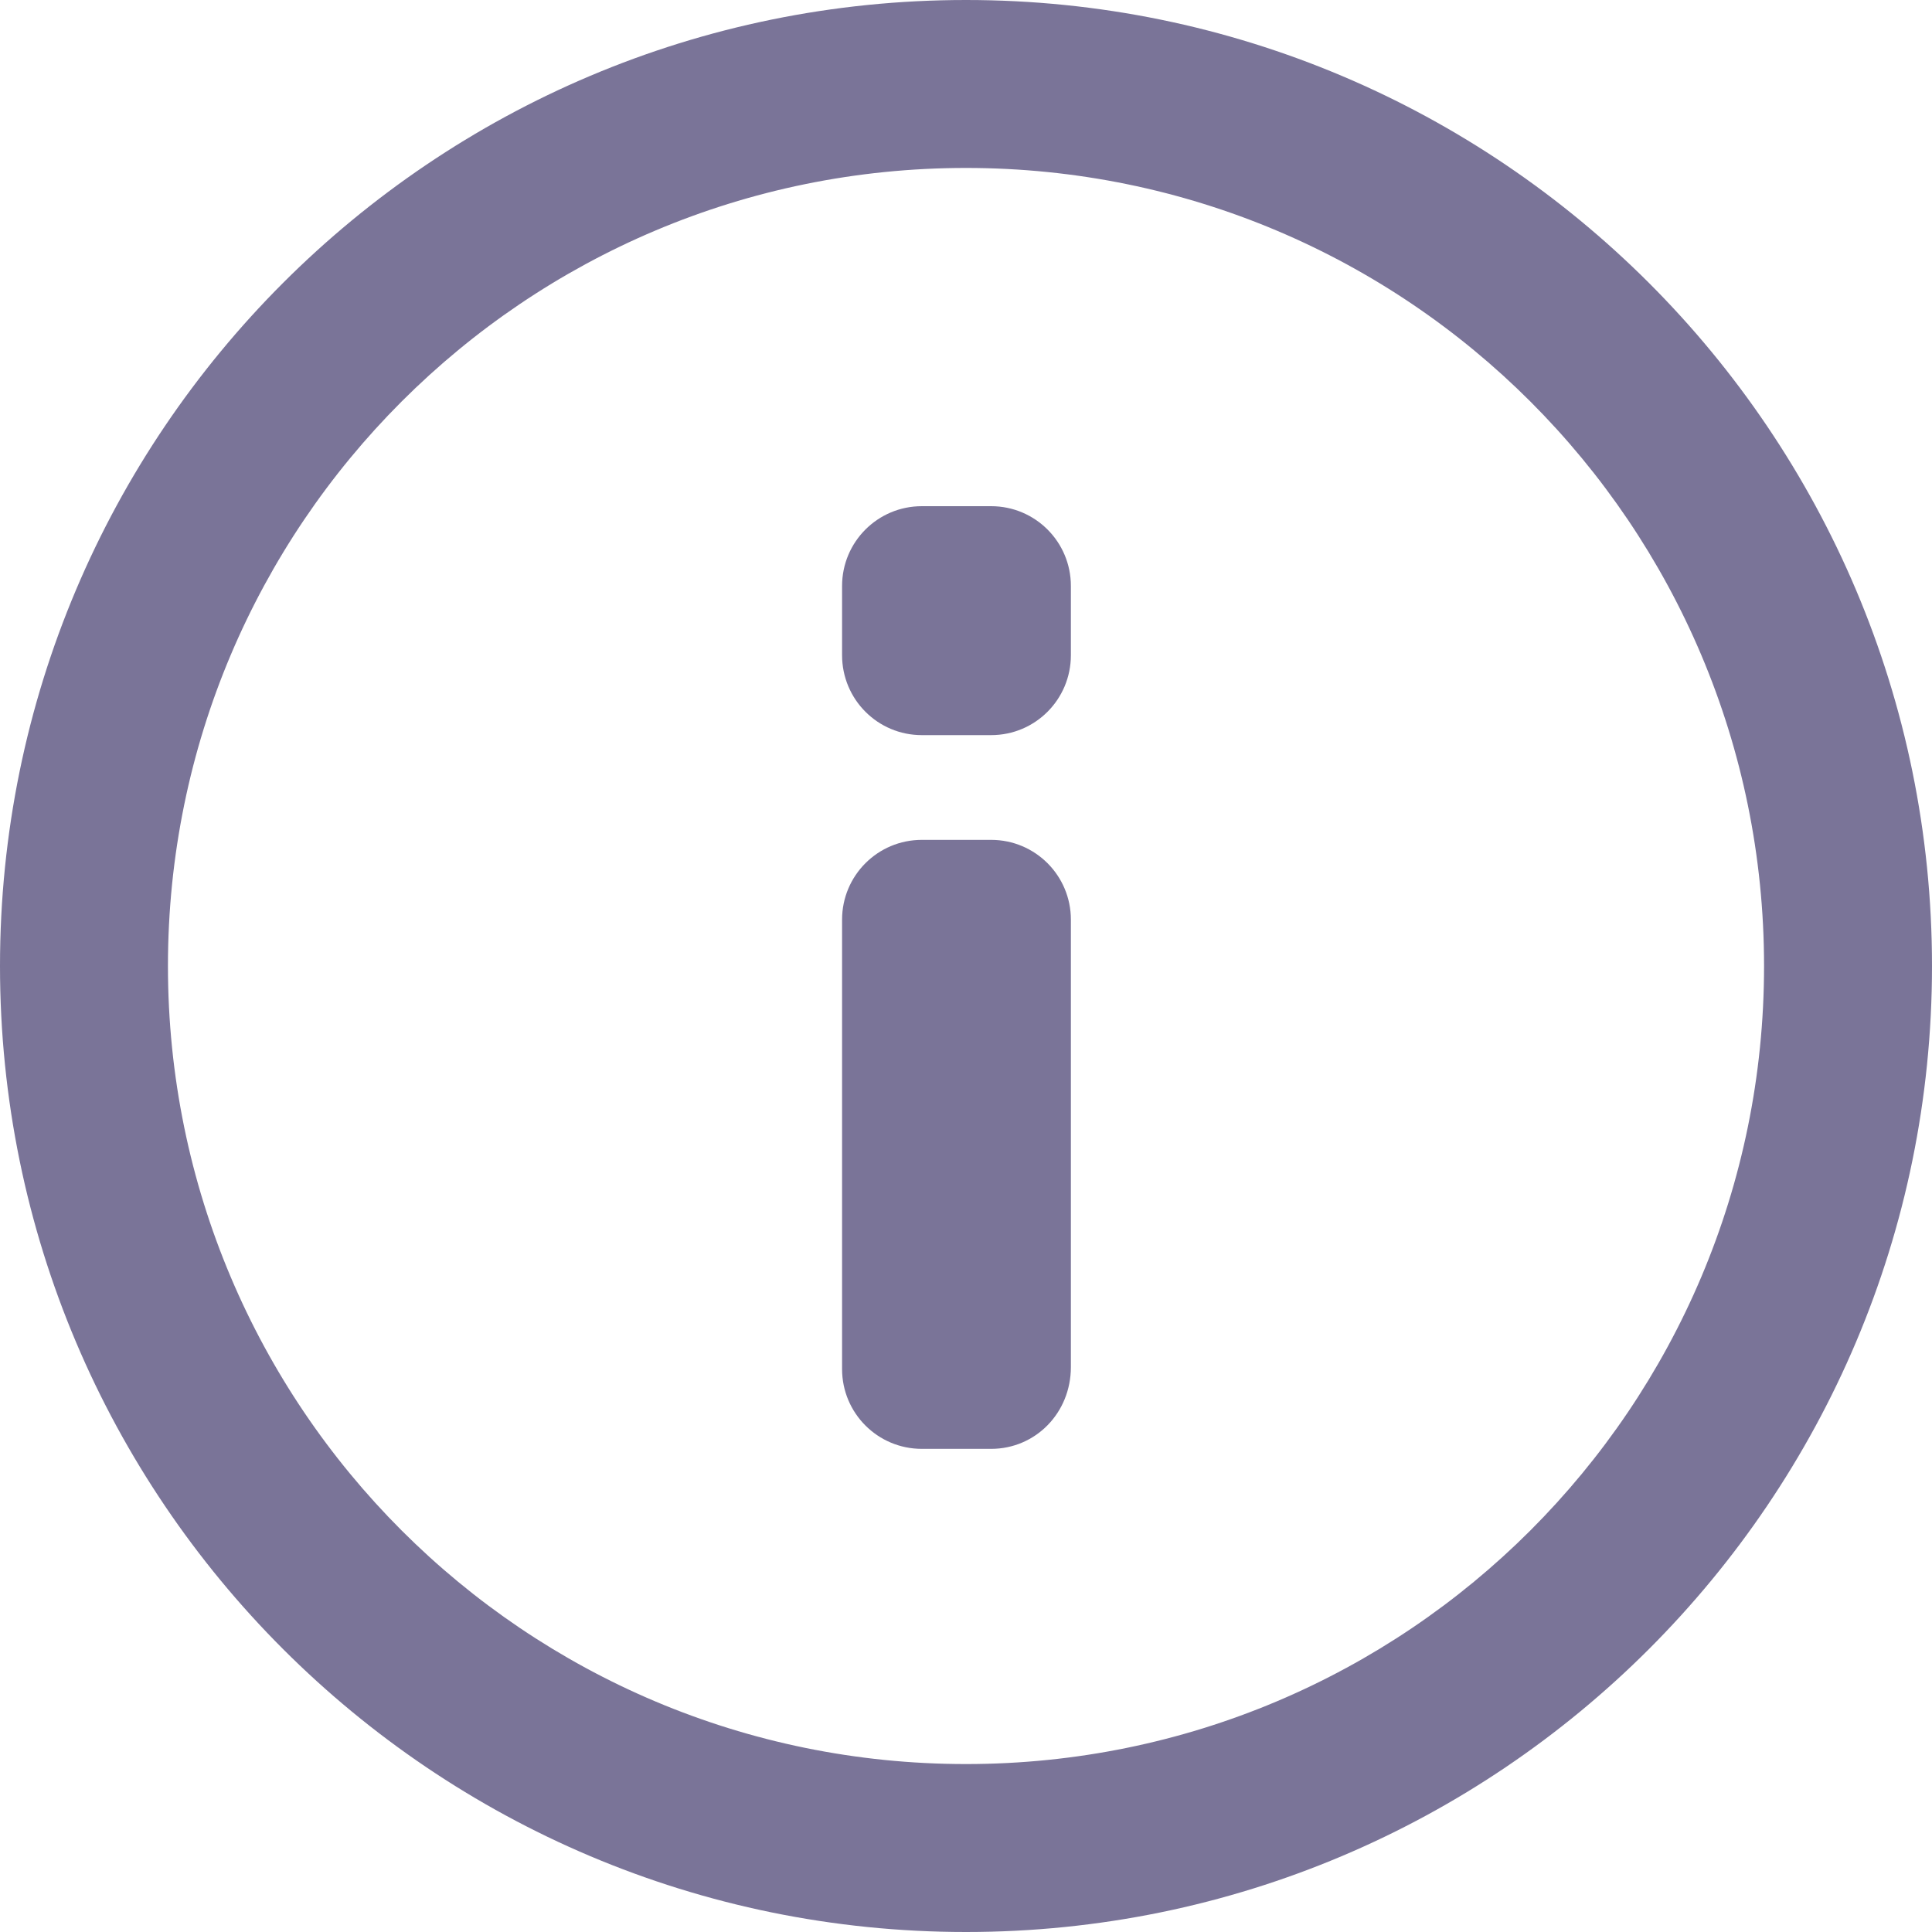 <svg width="14" height="14" viewBox="0 0 14 14" fill="none" xmlns="http://www.w3.org/2000/svg">
<path d="M7.182 10.499H6.68C6.36 10.499 6.102 10.24 6.102 9.921L6.102 6.664C6.102 6.345 6.36 6.086 6.68 6.086H7.182C7.502 6.086 7.76 6.345 7.76 6.664V9.906C7.76 10.24 7.502 10.499 7.182 10.499Z" fill="#7A7498"/>
<path d="M7.182 5.327H6.68C6.36 5.327 6.102 5.068 6.102 4.748V4.246C6.102 3.927 6.36 3.668 6.68 3.668H7.182C7.502 3.668 7.76 3.927 7.76 4.246V4.748C7.76 5.068 7.502 5.327 7.182 5.327Z" fill="#7A7498"/>
<path d="M7 14C3.135 14 0 10.865 0 7C0 3.135 3.135 0 7 0C10.865 0 14 3.135 14 7C14 10.865 10.865 14 7 14ZM7 1.217C3.804 1.217 1.217 3.804 1.217 7C1.217 10.196 3.804 12.783 7 12.783C10.196 12.783 12.783 10.196 12.783 7C12.783 3.804 10.196 1.217 7 1.217Z" fill="#7A7498"/>
</svg>
